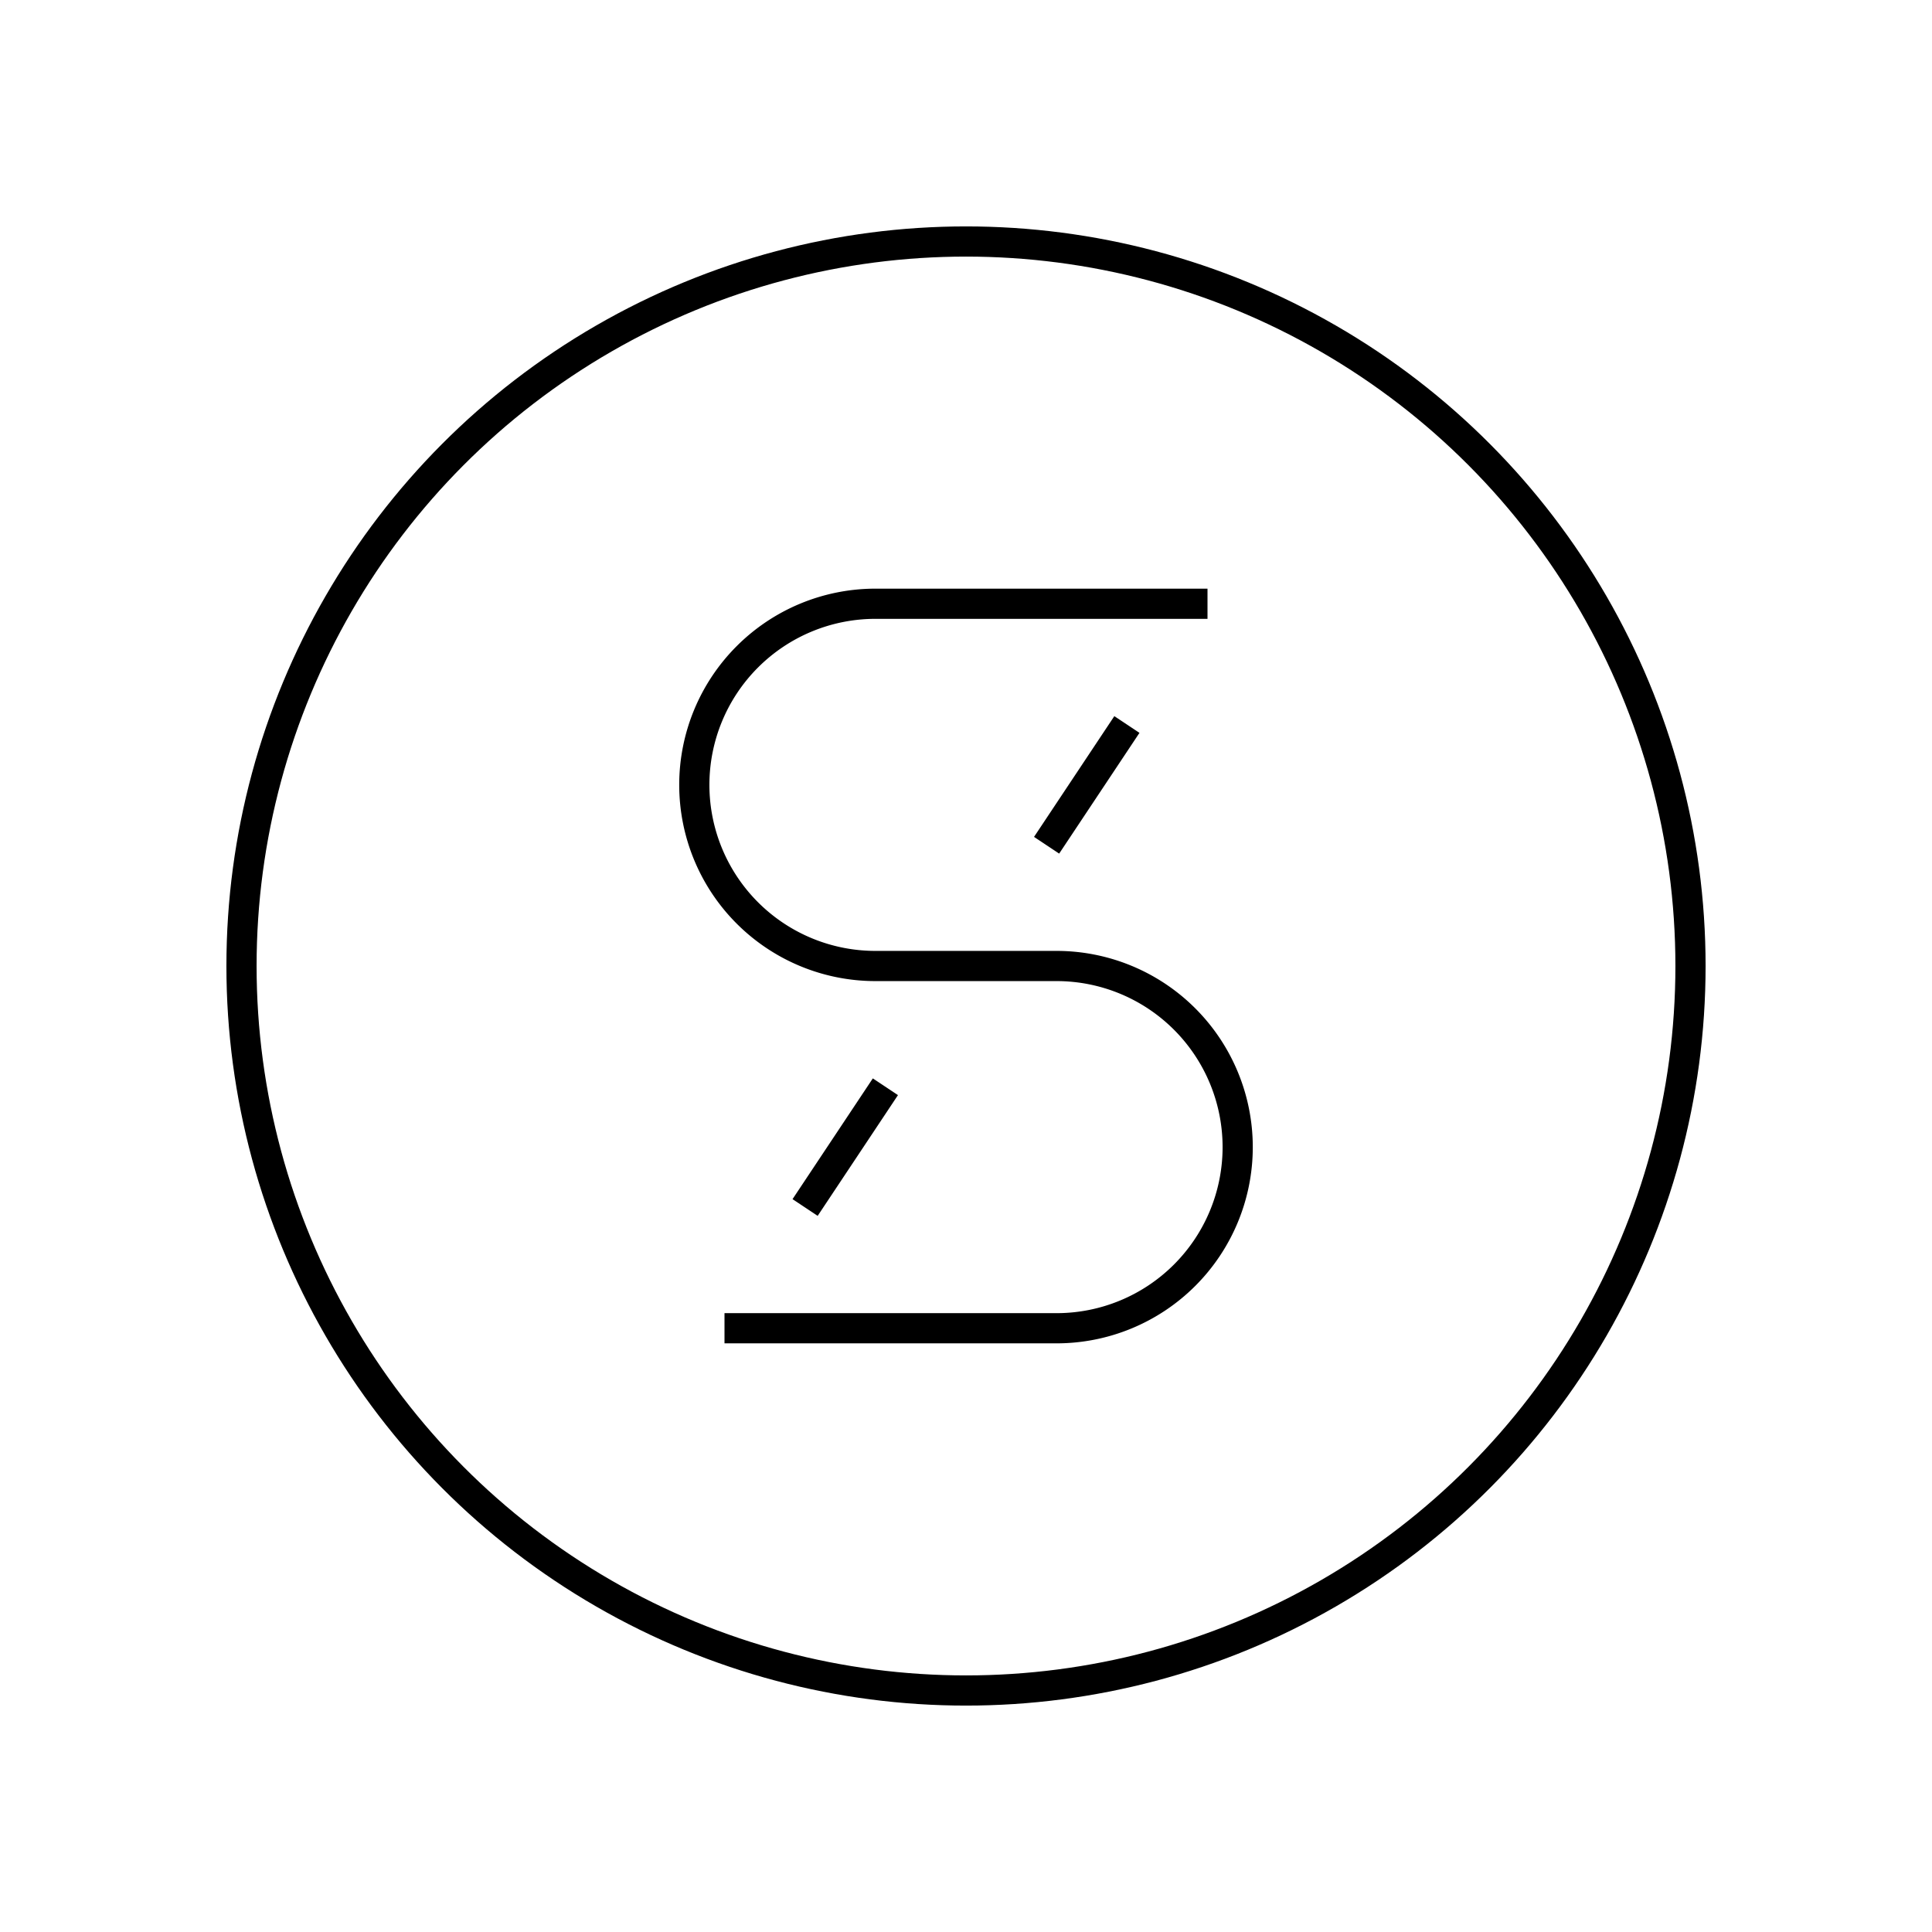 <svg xmlns="http://www.w3.org/2000/svg" width="64" height="64" viewBox="0 0 64 64" fill="none" stroke-width="1px" stroke="#000"><circle cx="32" cy="32" r="24"/><path d="M29 32a6 6 0 0 1 0-12M35 32a6 6 0 0 1 0 12M29 32h6M40 20H29M24 44h11M34.67 28l2.66-4M26.67 40l2.66-4"/></svg>